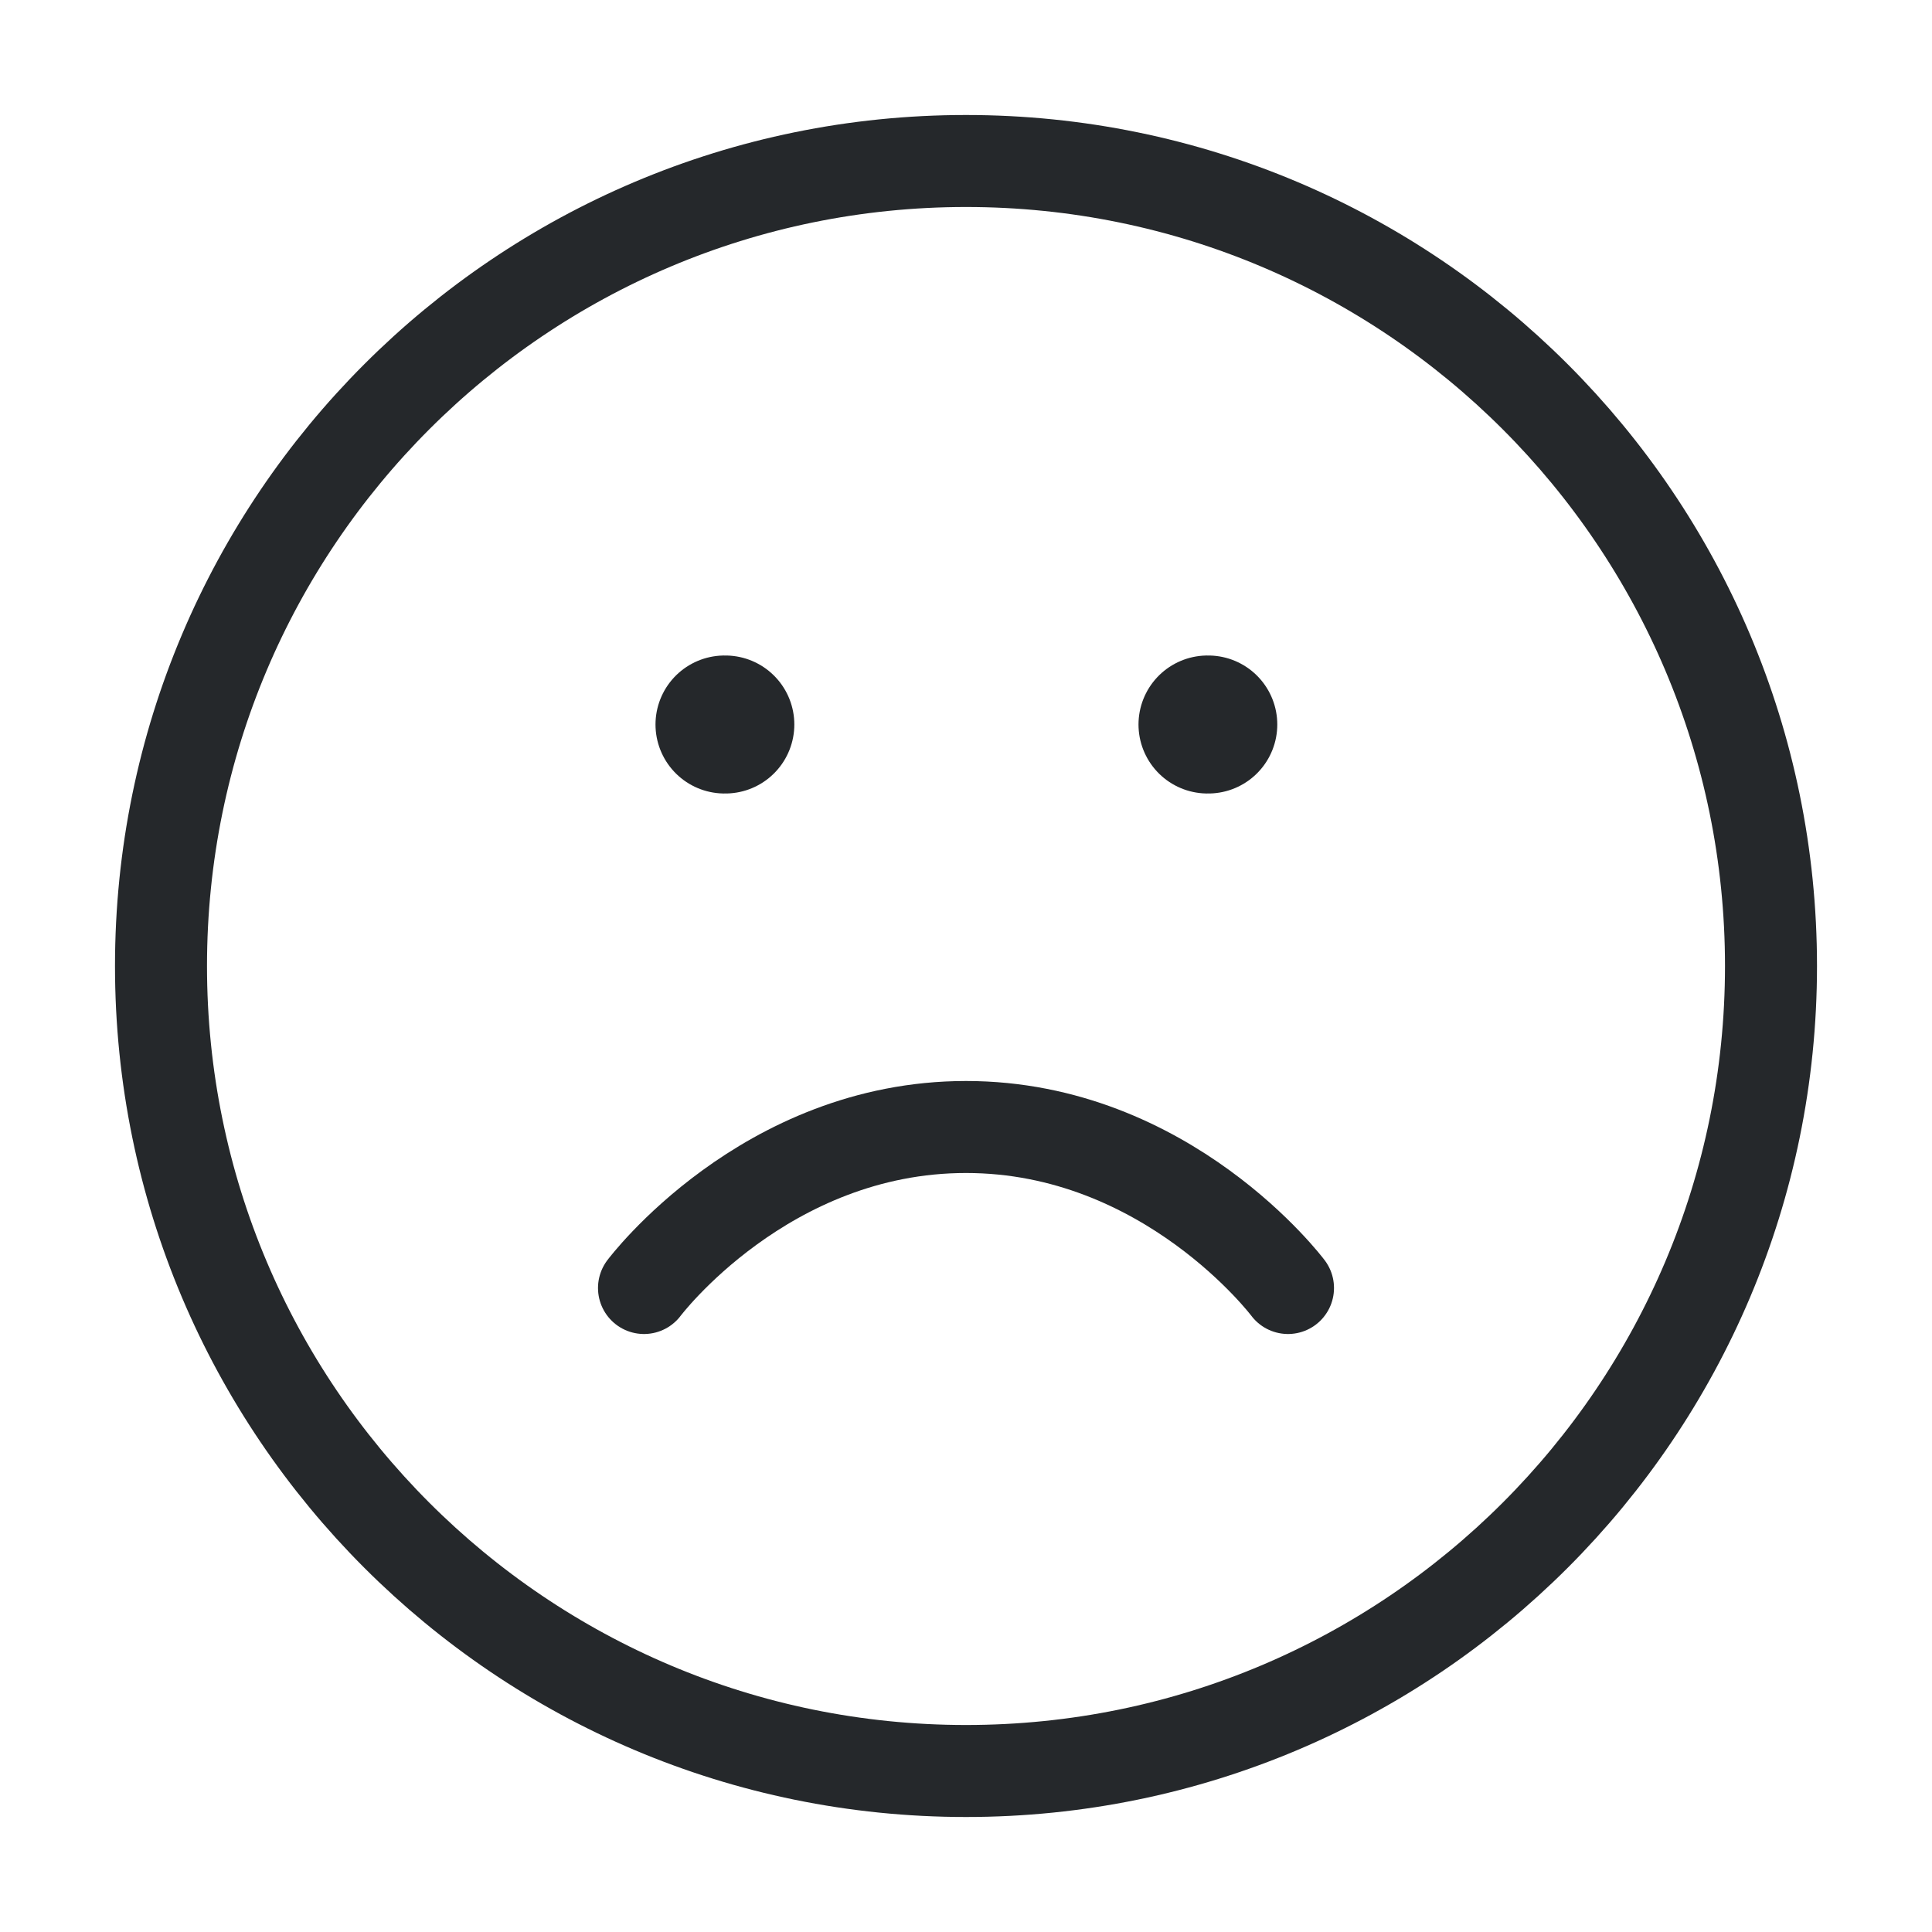 <svg width="42" height="42" viewBox="0 0 42 42" fill="none" xmlns="http://www.w3.org/2000/svg">
<path d="M21 38.5C30.665 38.5 38.5 30.665 38.5 21C38.5 11.335 30.665 3.5 21 3.5C11.335 3.5 3.5 11.335 3.5 21C3.5 30.665 11.335 38.5 21 38.5Z" stroke="#25282B" stroke-width="2" stroke-linecap="round" stroke-linejoin="round"/>
<path d="M28 28C28 28 25.375 24.5 21 24.5C16.625 24.5 14 28 14 28" stroke="#25282B" stroke-width="2" stroke-linecap="round" stroke-linejoin="round"/>
<path d="M15.75 15.75H15.768" stroke="#25282B" stroke-width="3" stroke-linecap="round" stroke-linejoin="round"/>
<path d="M26.25 15.75H26.267" stroke="#25282B" stroke-width="3" stroke-linecap="round" stroke-linejoin="round"/>
</svg>
